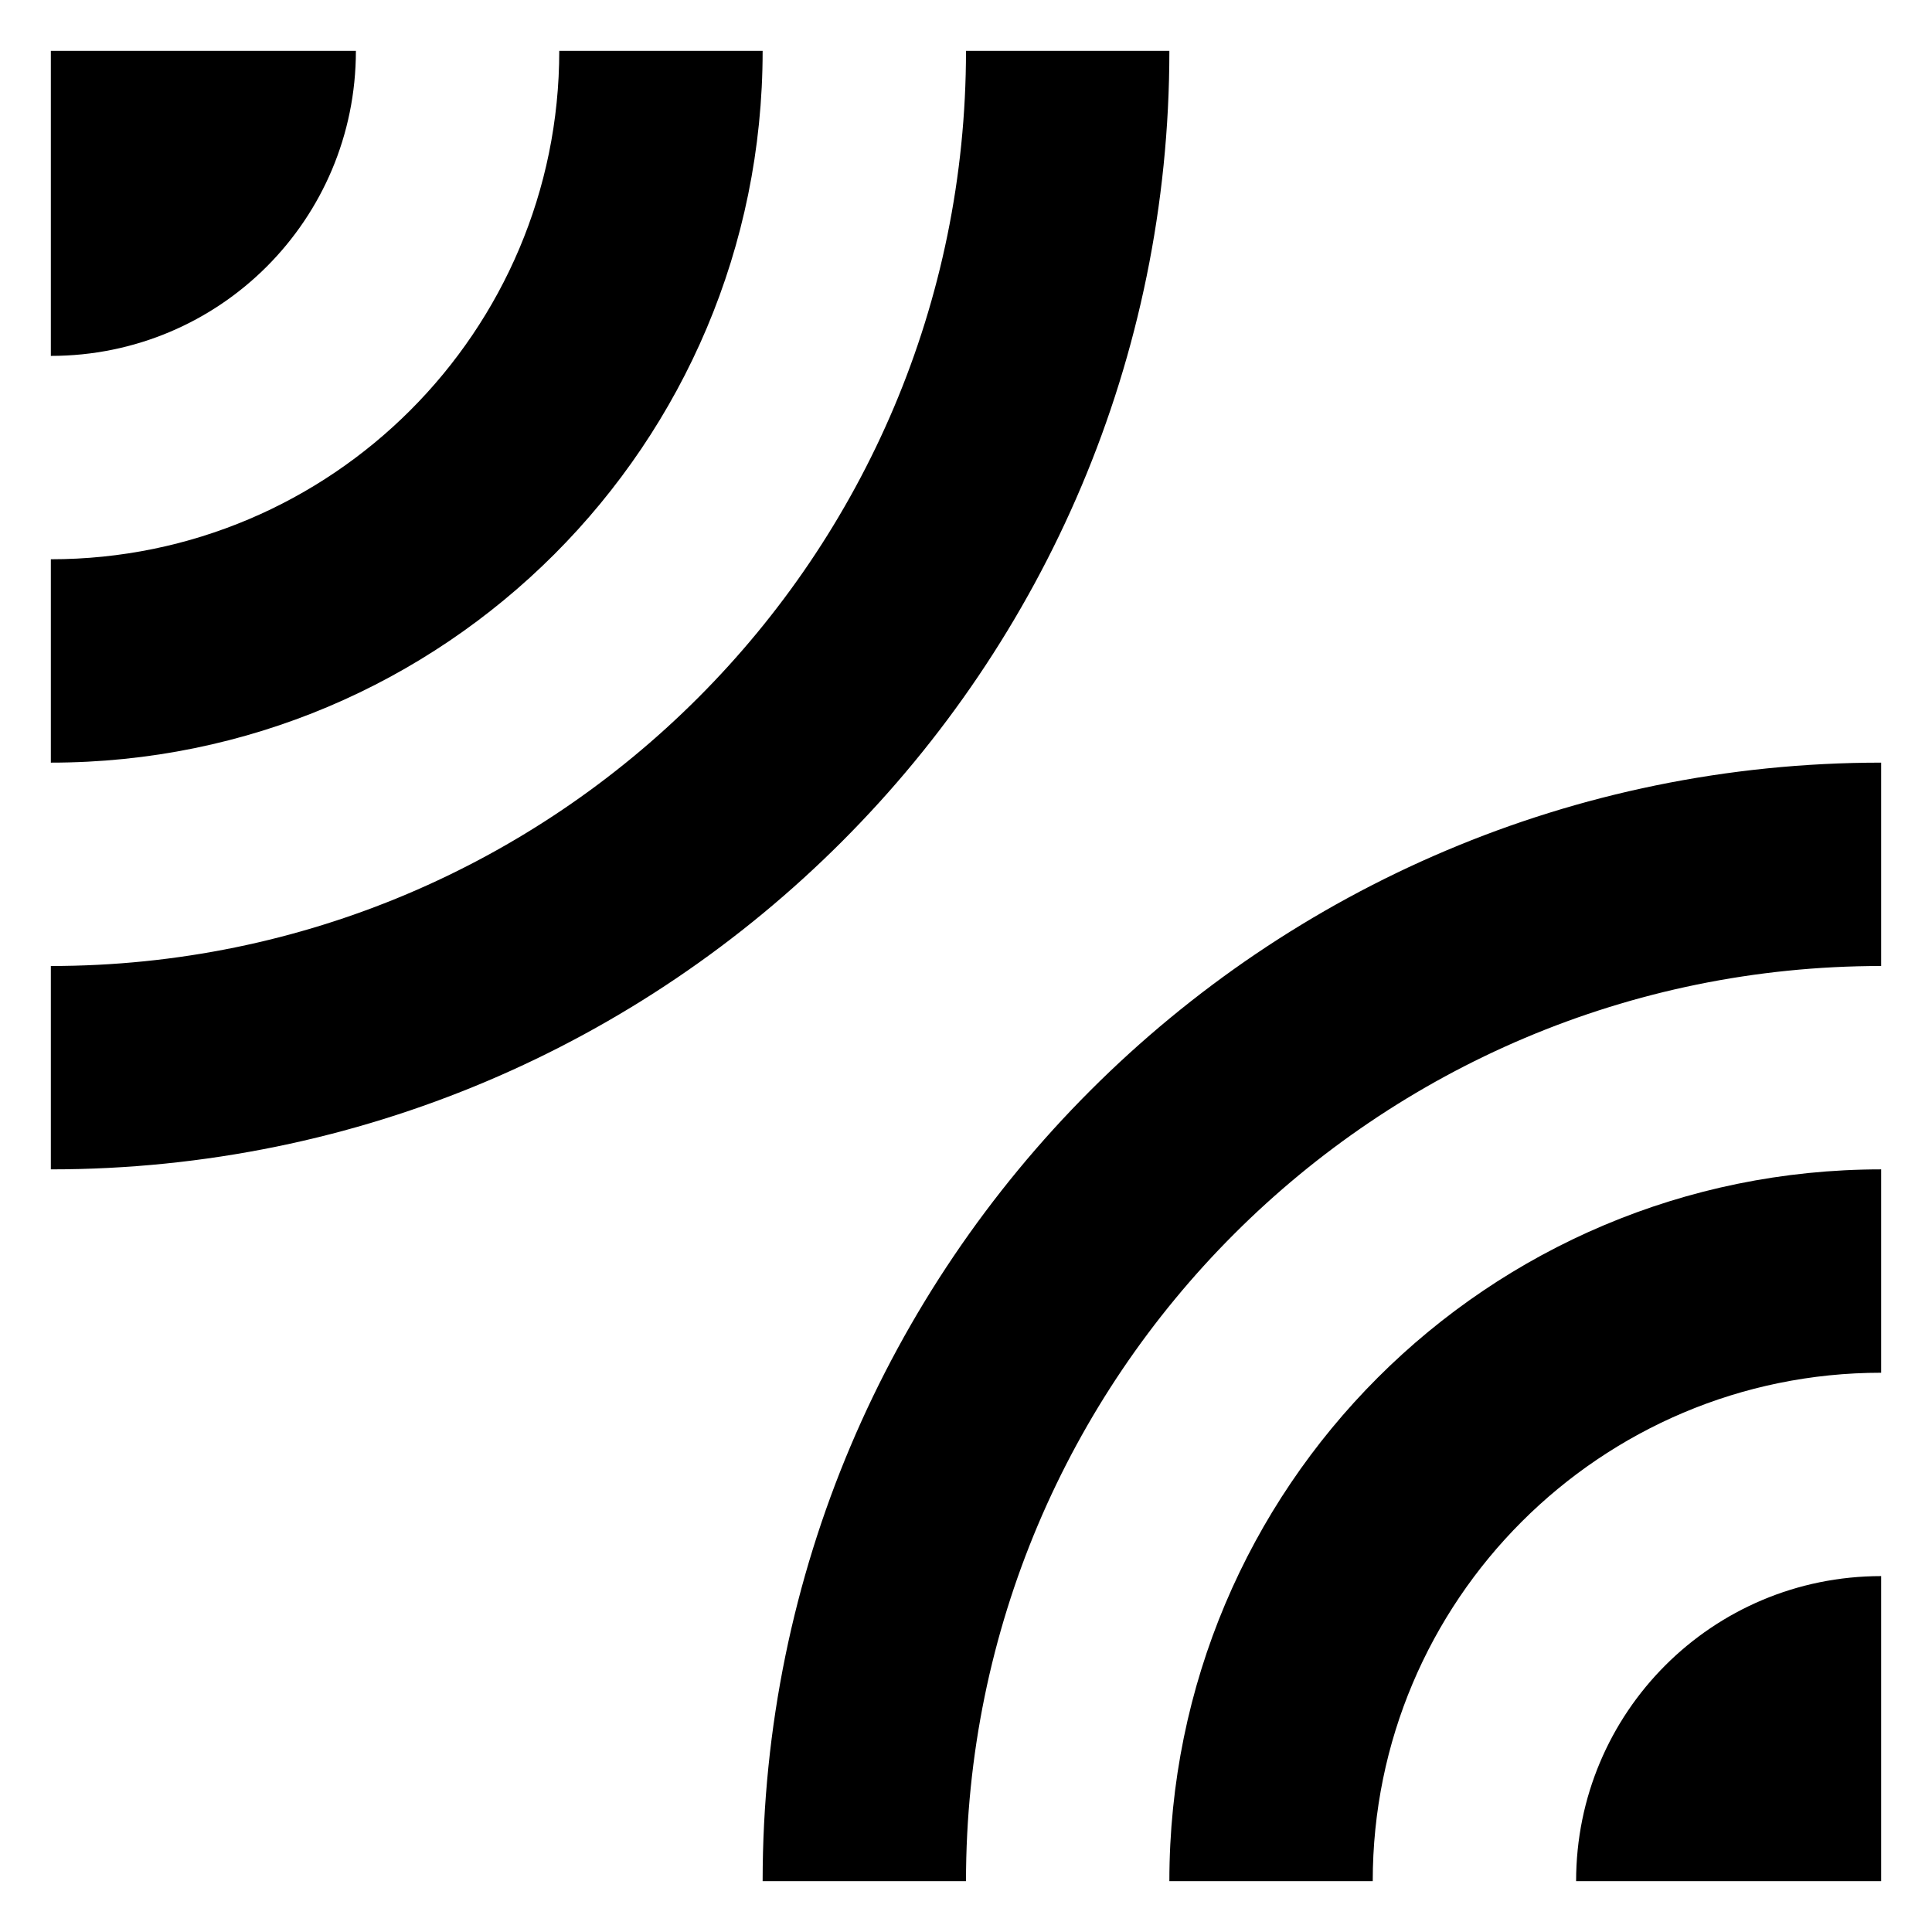 <svg width="19" height="19" viewBox="0 0 19 19" fill="black" xmlns="http://www.w3.org/2000/svg">
    <path d="M3.5 0.5H0.5V3.5C2.16 3.5 3.5 2.16 3.5 0.5ZM11.5 0.5H9.5C9.5 5.47 5.47 9.5 0.5 9.5V11.5C6.58 11.5 11.5 6.57 11.5 0.5ZM7.5 0.5H5.5C5.5 3.26 3.26 5.5 0.5 5.5V7.5C4.37 7.5 7.5 4.37 7.5 0.5ZM7.5 18.5H9.5C9.5 13.53 13.53 9.5 18.5 9.5V7.5C12.43 7.5 7.5 12.43 7.5 18.5ZM15.5 18.5H18.5V15.5C16.84 15.5 15.5 16.84 15.5 18.5ZM11.5 18.5H13.5C13.5 15.74 15.74 13.5 18.5 13.5V11.5C14.63 11.5 11.5 14.63 11.5 18.5Z" />
</svg>

